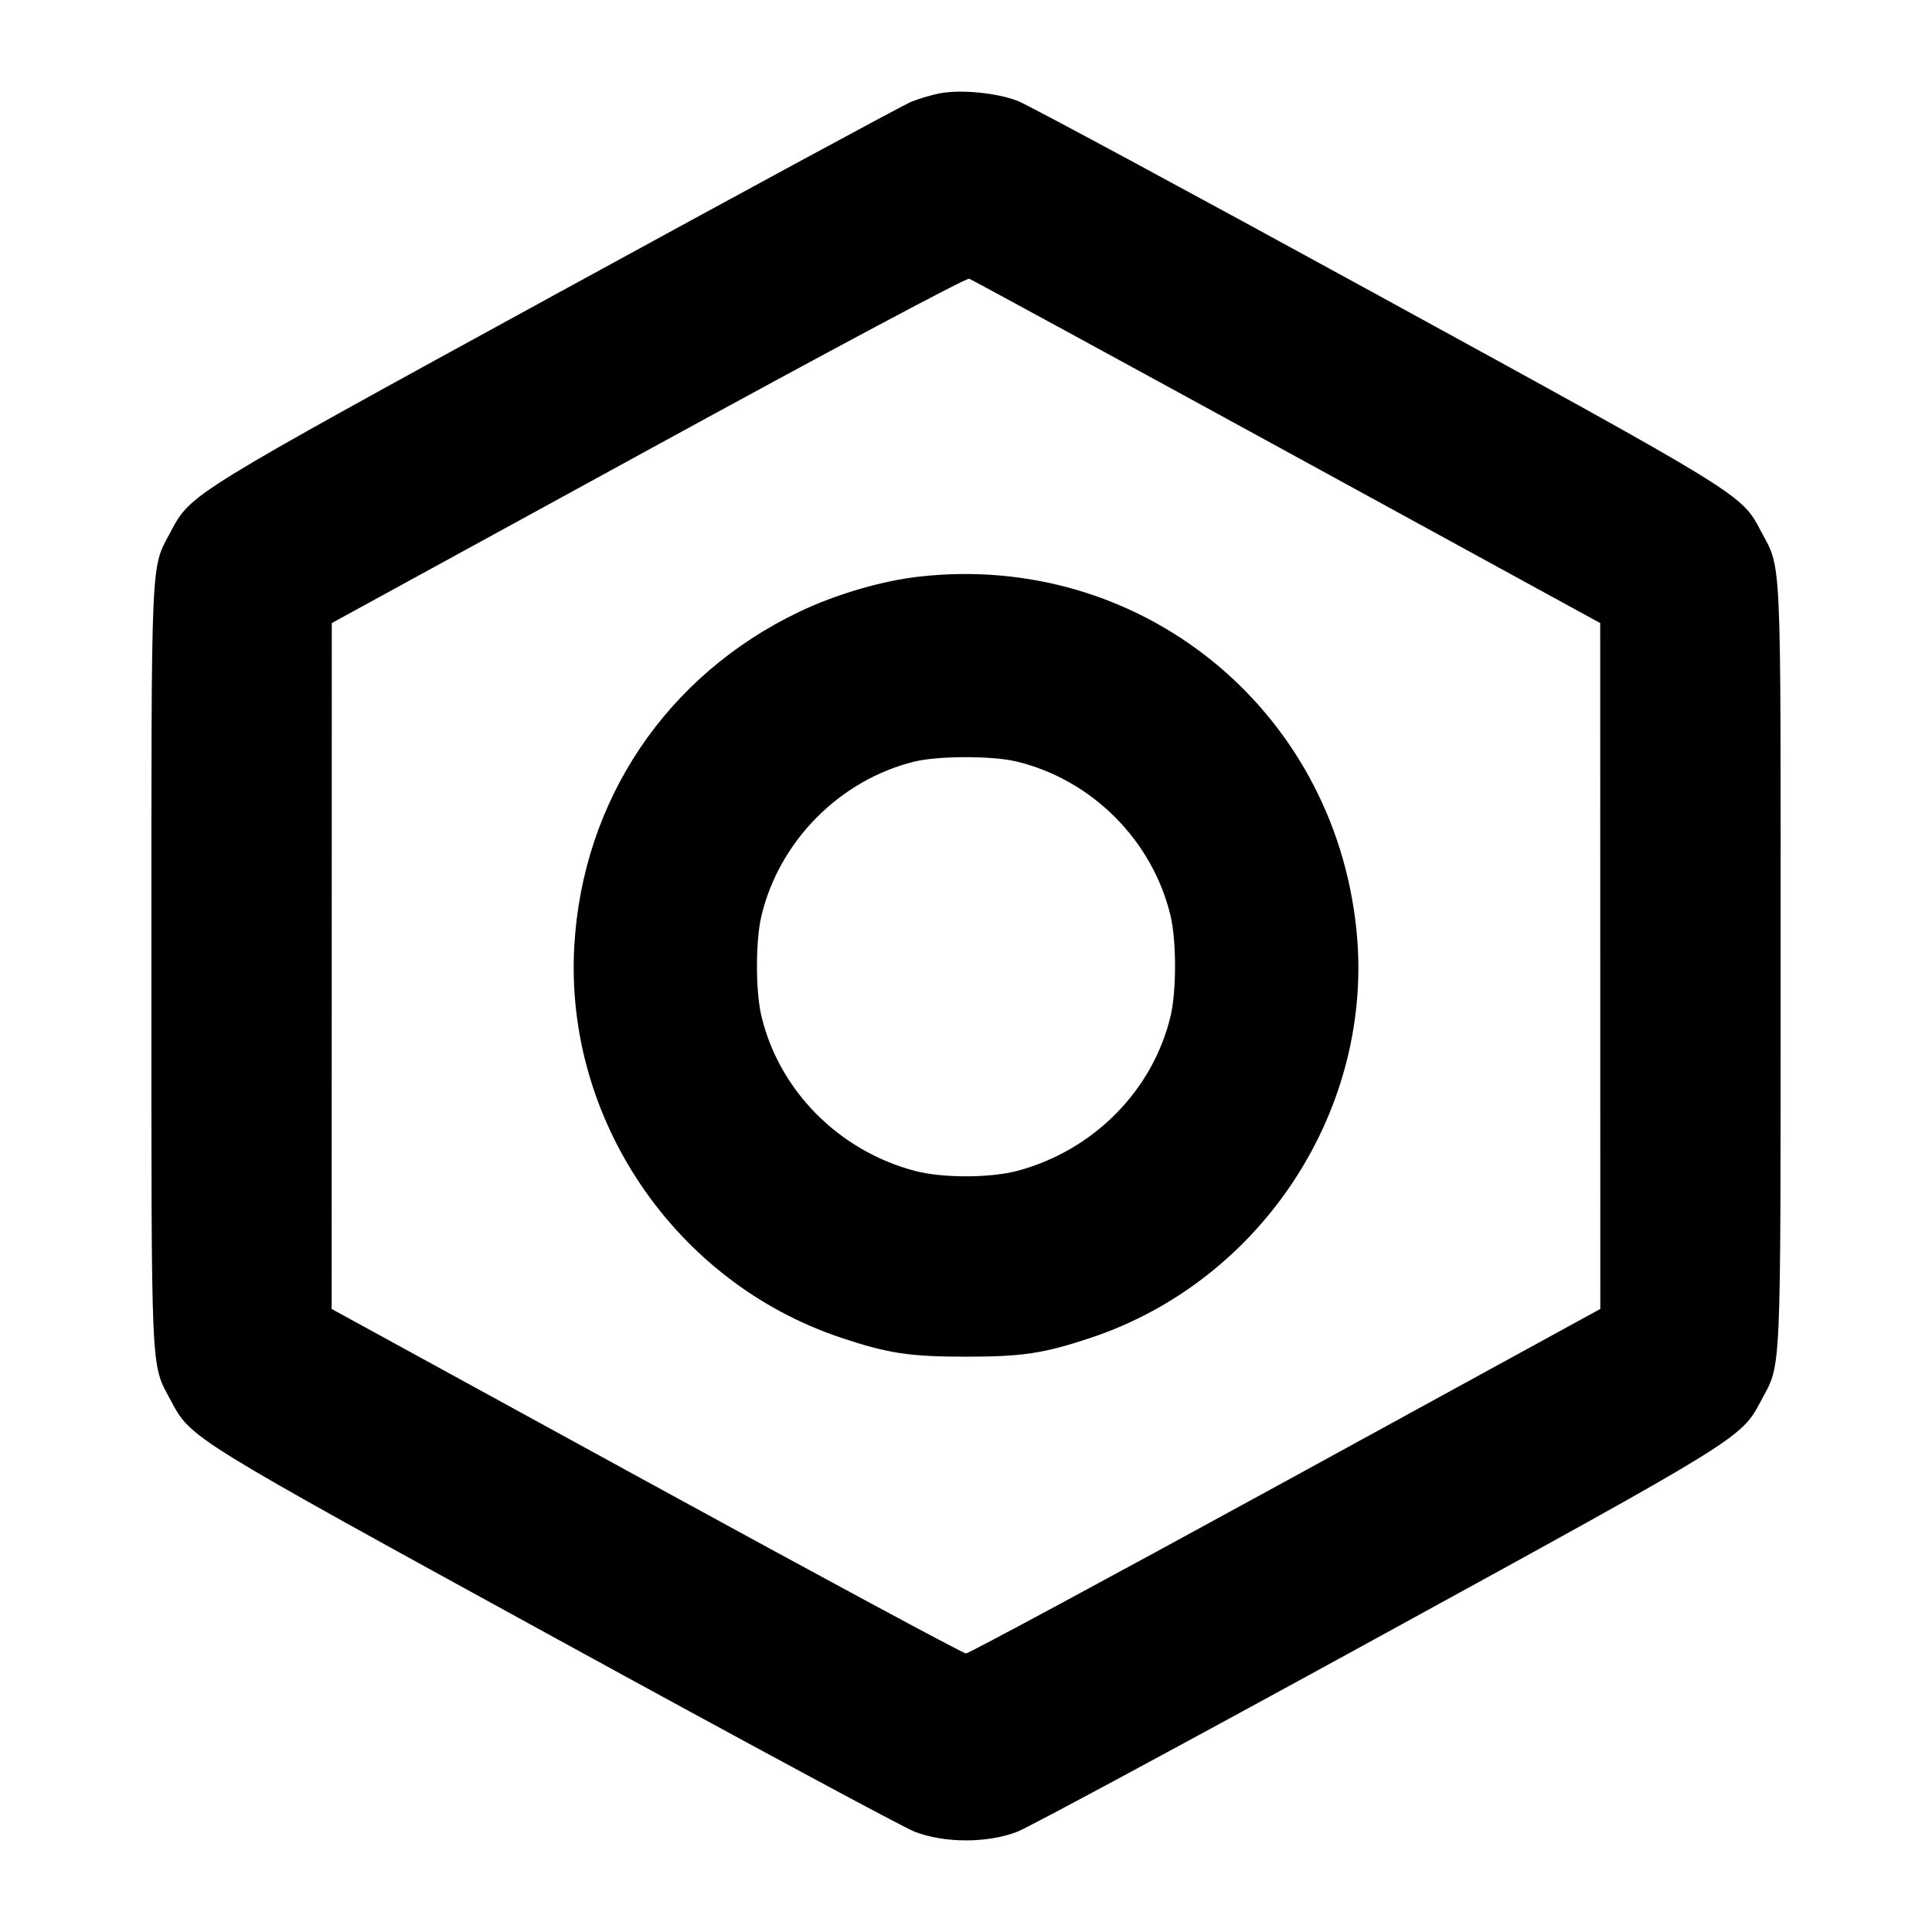 <svg fill="currentColor" viewBox="0 0 256 256" xmlns="http://www.w3.org/2000/svg"><path d="M124.587 12.356 C 123.531 12.550,121.808 13.056,120.758 13.479 C 119.708 13.902,98.588 25.335,73.825 38.884 C 25.082 65.553,25.304 65.416,22.645 70.406 C 19.936 75.489,20.063 72.634,20.063 128.000 C 20.063 183.366,19.936 180.511,22.645 185.594 C 25.319 190.612,25.076 190.462,73.600 217.064 C 98.240 230.572,119.648 242.110,121.173 242.704 C 125.135 244.247,130.871 244.246,134.827 242.702 C 136.352 242.106,157.760 230.568,182.400 217.062 C 230.927 190.462,230.679 190.615,233.355 185.594 C 236.064 180.512,235.936 183.366,235.942 127.971 C 235.947 72.197,236.105 75.618,233.275 70.271 C 230.729 65.462,230.885 65.558,182.373 38.990 C 157.570 25.407,136.182 13.876,134.844 13.366 C 132.050 12.301,127.382 11.842,124.587 12.356 M170.551 59.865 L 212.036 82.560 212.043 128.000 L 212.050 173.440 170.356 196.267 C 147.424 208.821,128.360 219.093,127.993 219.093 C 127.625 219.093,108.564 208.822,85.635 196.269 L 43.947 173.445 43.955 128.003 L 43.963 82.560 85.875 59.626 C 110.282 46.270,128.054 36.792,128.427 36.931 C 128.779 37.063,147.735 47.383,170.551 59.865 M121.642 76.424 C 116.742 76.992,110.714 78.769,105.923 81.057 C 88.318 89.467,77.170 106.051,76.092 125.437 C 74.816 148.397,89.497 169.924,111.429 177.251 C 117.679 179.338,120.499 179.767,128.000 179.767 C 135.501 179.767,138.321 179.338,144.571 177.251 C 167.298 169.658,182.156 146.819,179.733 123.200 C 176.715 93.782,150.939 73.026,121.642 76.424 M134.613 100.886 C 144.653 103.267,152.733 111.347,155.114 121.387 C 155.893 124.672,155.893 131.328,155.114 134.613 C 152.775 144.478,144.895 152.450,134.827 155.137 C 131.167 156.113,124.833 156.113,121.173 155.137 C 111.105 152.450,103.225 144.478,100.886 134.613 C 100.107 131.328,100.107 124.672,100.886 121.387 C 103.242 111.453,111.282 103.339,121.173 100.913 C 124.299 100.147,131.433 100.132,134.613 100.886 " stroke="none" fill-rule="evenodd"></path></svg>